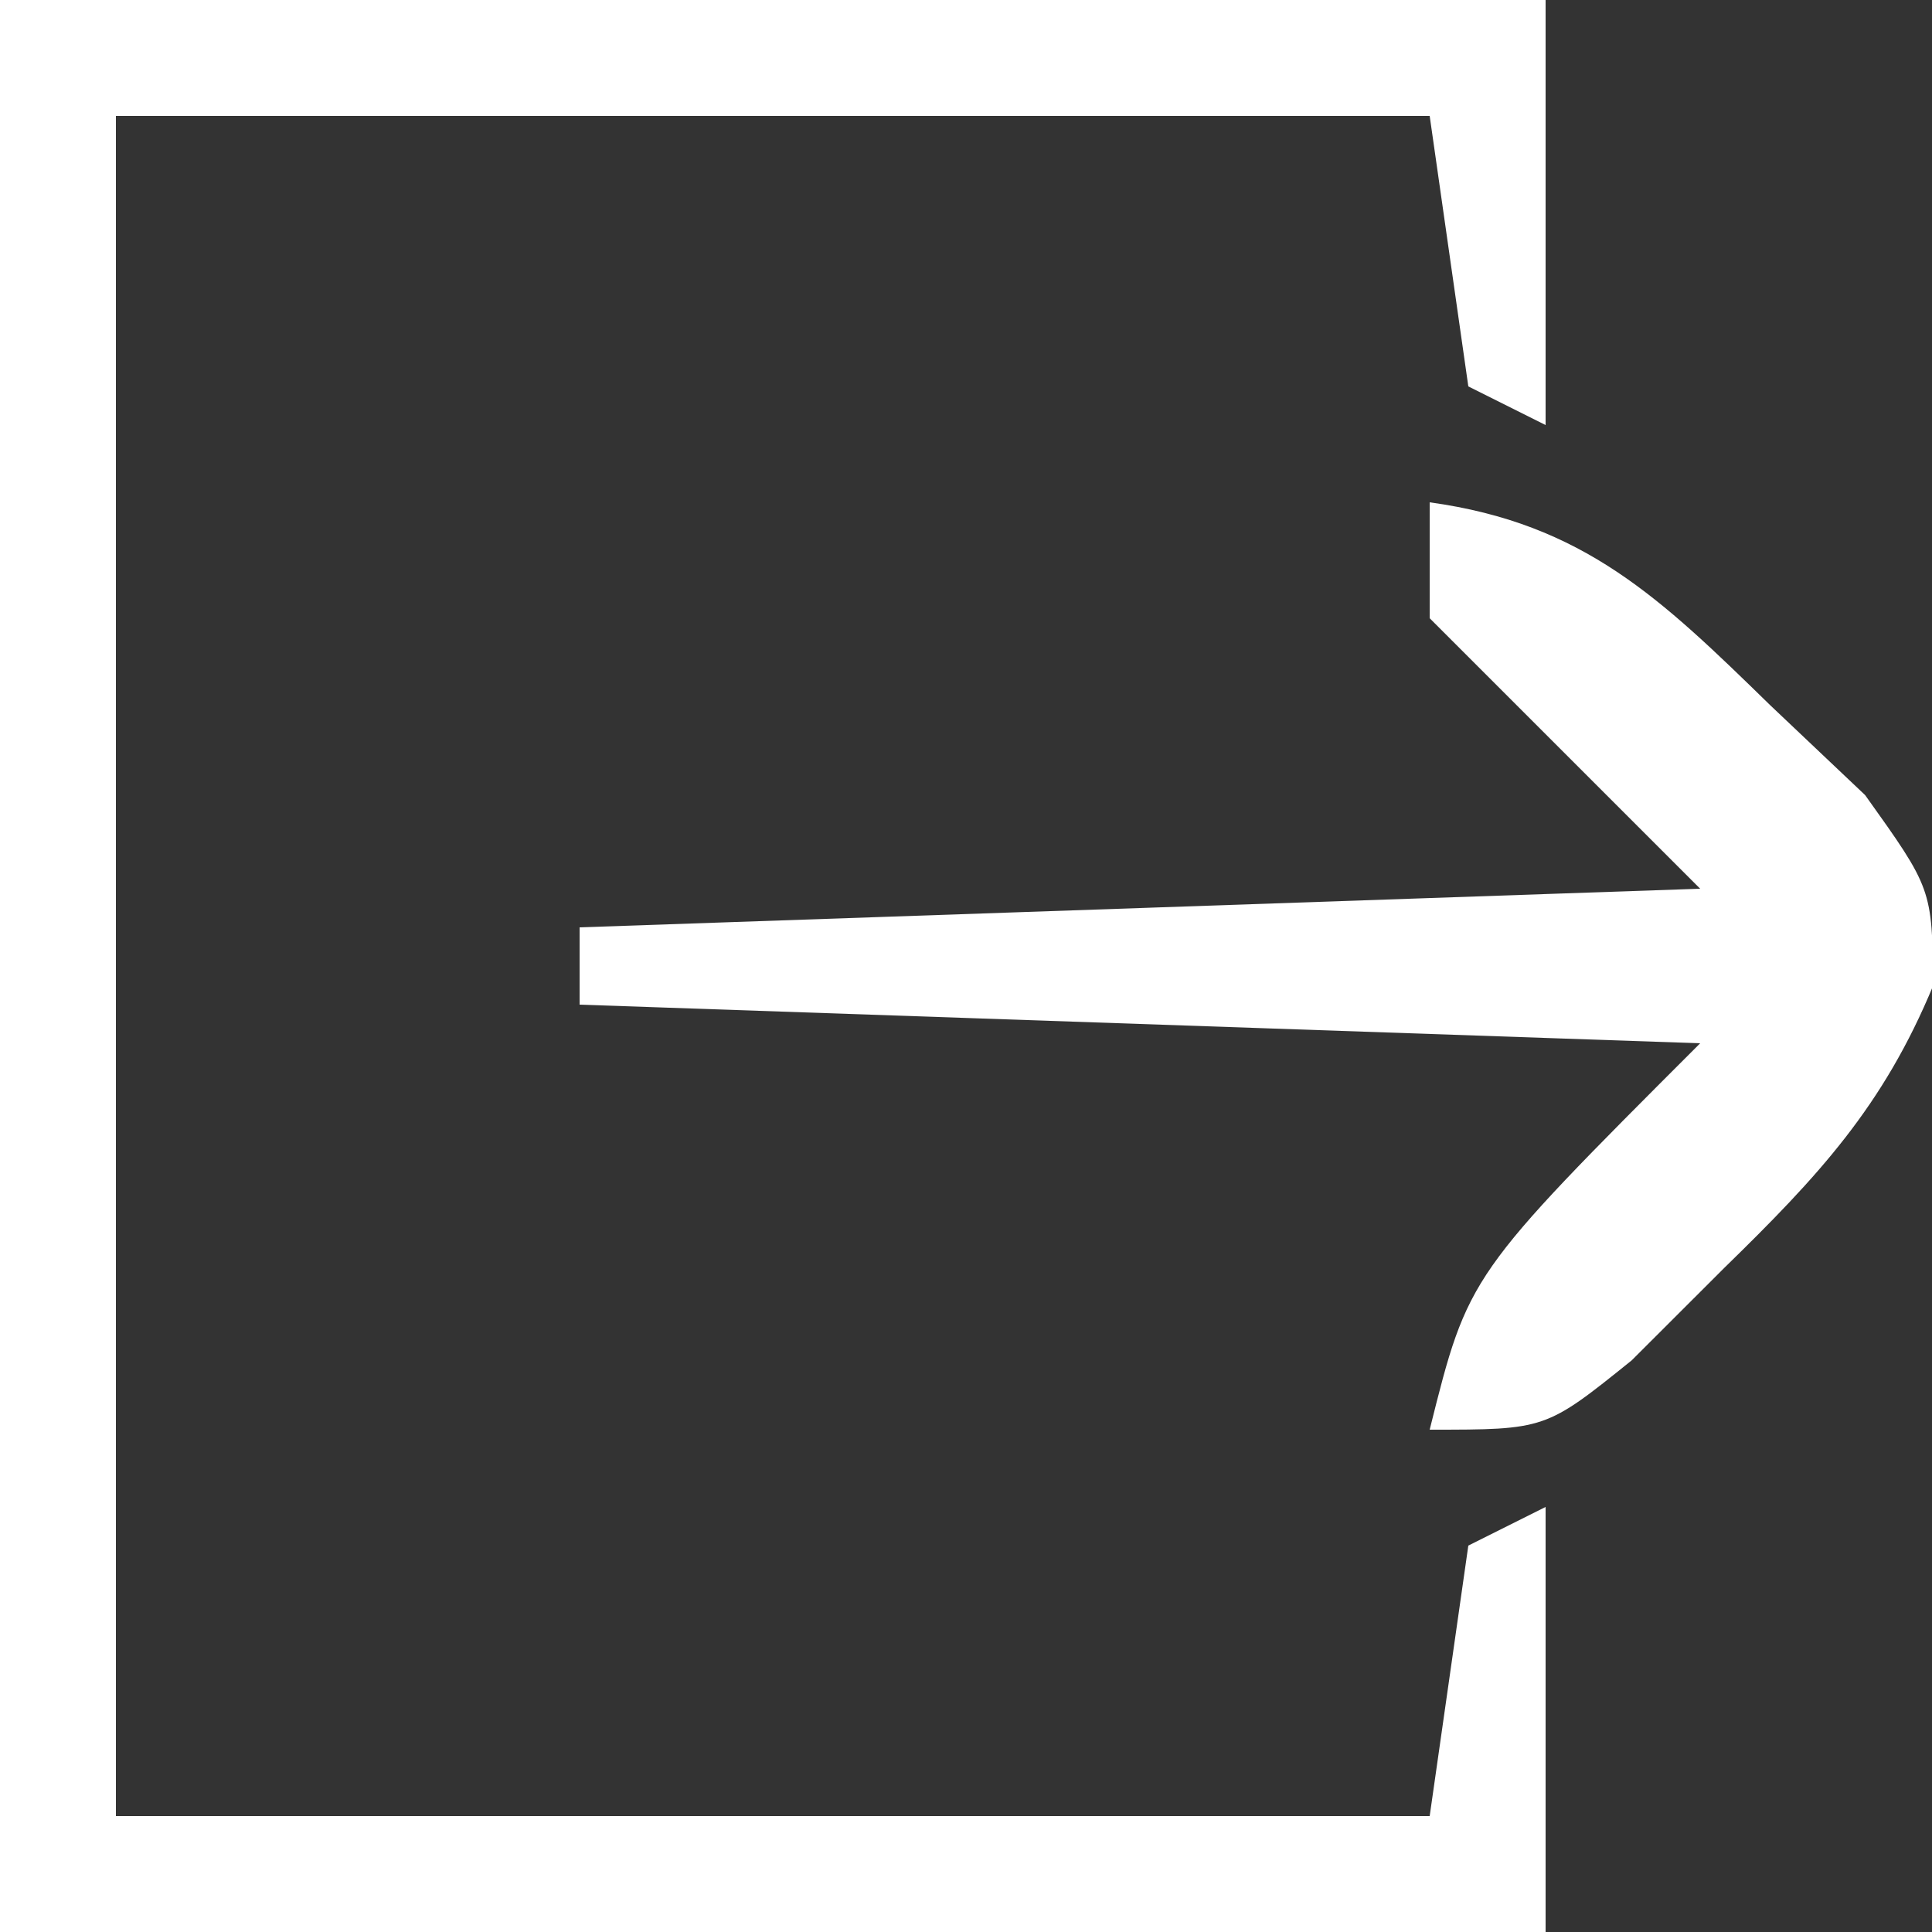 <?xml version="1.0" encoding="UTF-8"?>
<svg version="1.1" xmlns="http://www.w3.org/2000/svg" width="50" height="50">
<rect width="100%" height="100%" fill="#333333" stroke="none"/>
<path d="M0 0 C13.2 0 26.4 0 40 0 C40 3.63 40 7.26 40 11 C39.34 10.67 38.68 10.34 38 10 C37.505 6.535 37.505 6.535 37 3 C25.78 3 14.56 3 3 3 C3 17.52 3 32.04 3 47 C14.22 47 25.44 47 37 47 C37.33 44.69 37.66 42.38 38 40 C38.66 39.67 39.32 39.34 40 39 C40 42.63 40 46.26 40 50 C26.8 50 13.6 50 0 50 C0 33.5 0 17 0 0 Z " fill="#FFFFFF" transform="translate(0,0)"/>
<path d="M0 0 C3.989 0.55 5.981 2.487 8.812 5.25 C10.029 6.402 10.029 6.402 11.27 7.578 C13 10 13 10 13.035 12.496 C11.736 15.639 10.055 17.441 7.625 19.812 C6.834 20.603 6.042 21.393 5.227 22.207 C3 24 3 24 0 24 C1 20 1 20 7 14 C-2.57 13.67 -12.14 13.34 -22 13 C-22 12.34 -22 11.68 -22 11 C-12.43 10.67 -2.86 10.34 7 10 C4.69 7.69 2.38 5.38 0 3 C0 2.01 0 1.02 0 0 Z " fill="#FFFFFF" transform="translate(37,13)"/>
</svg>
